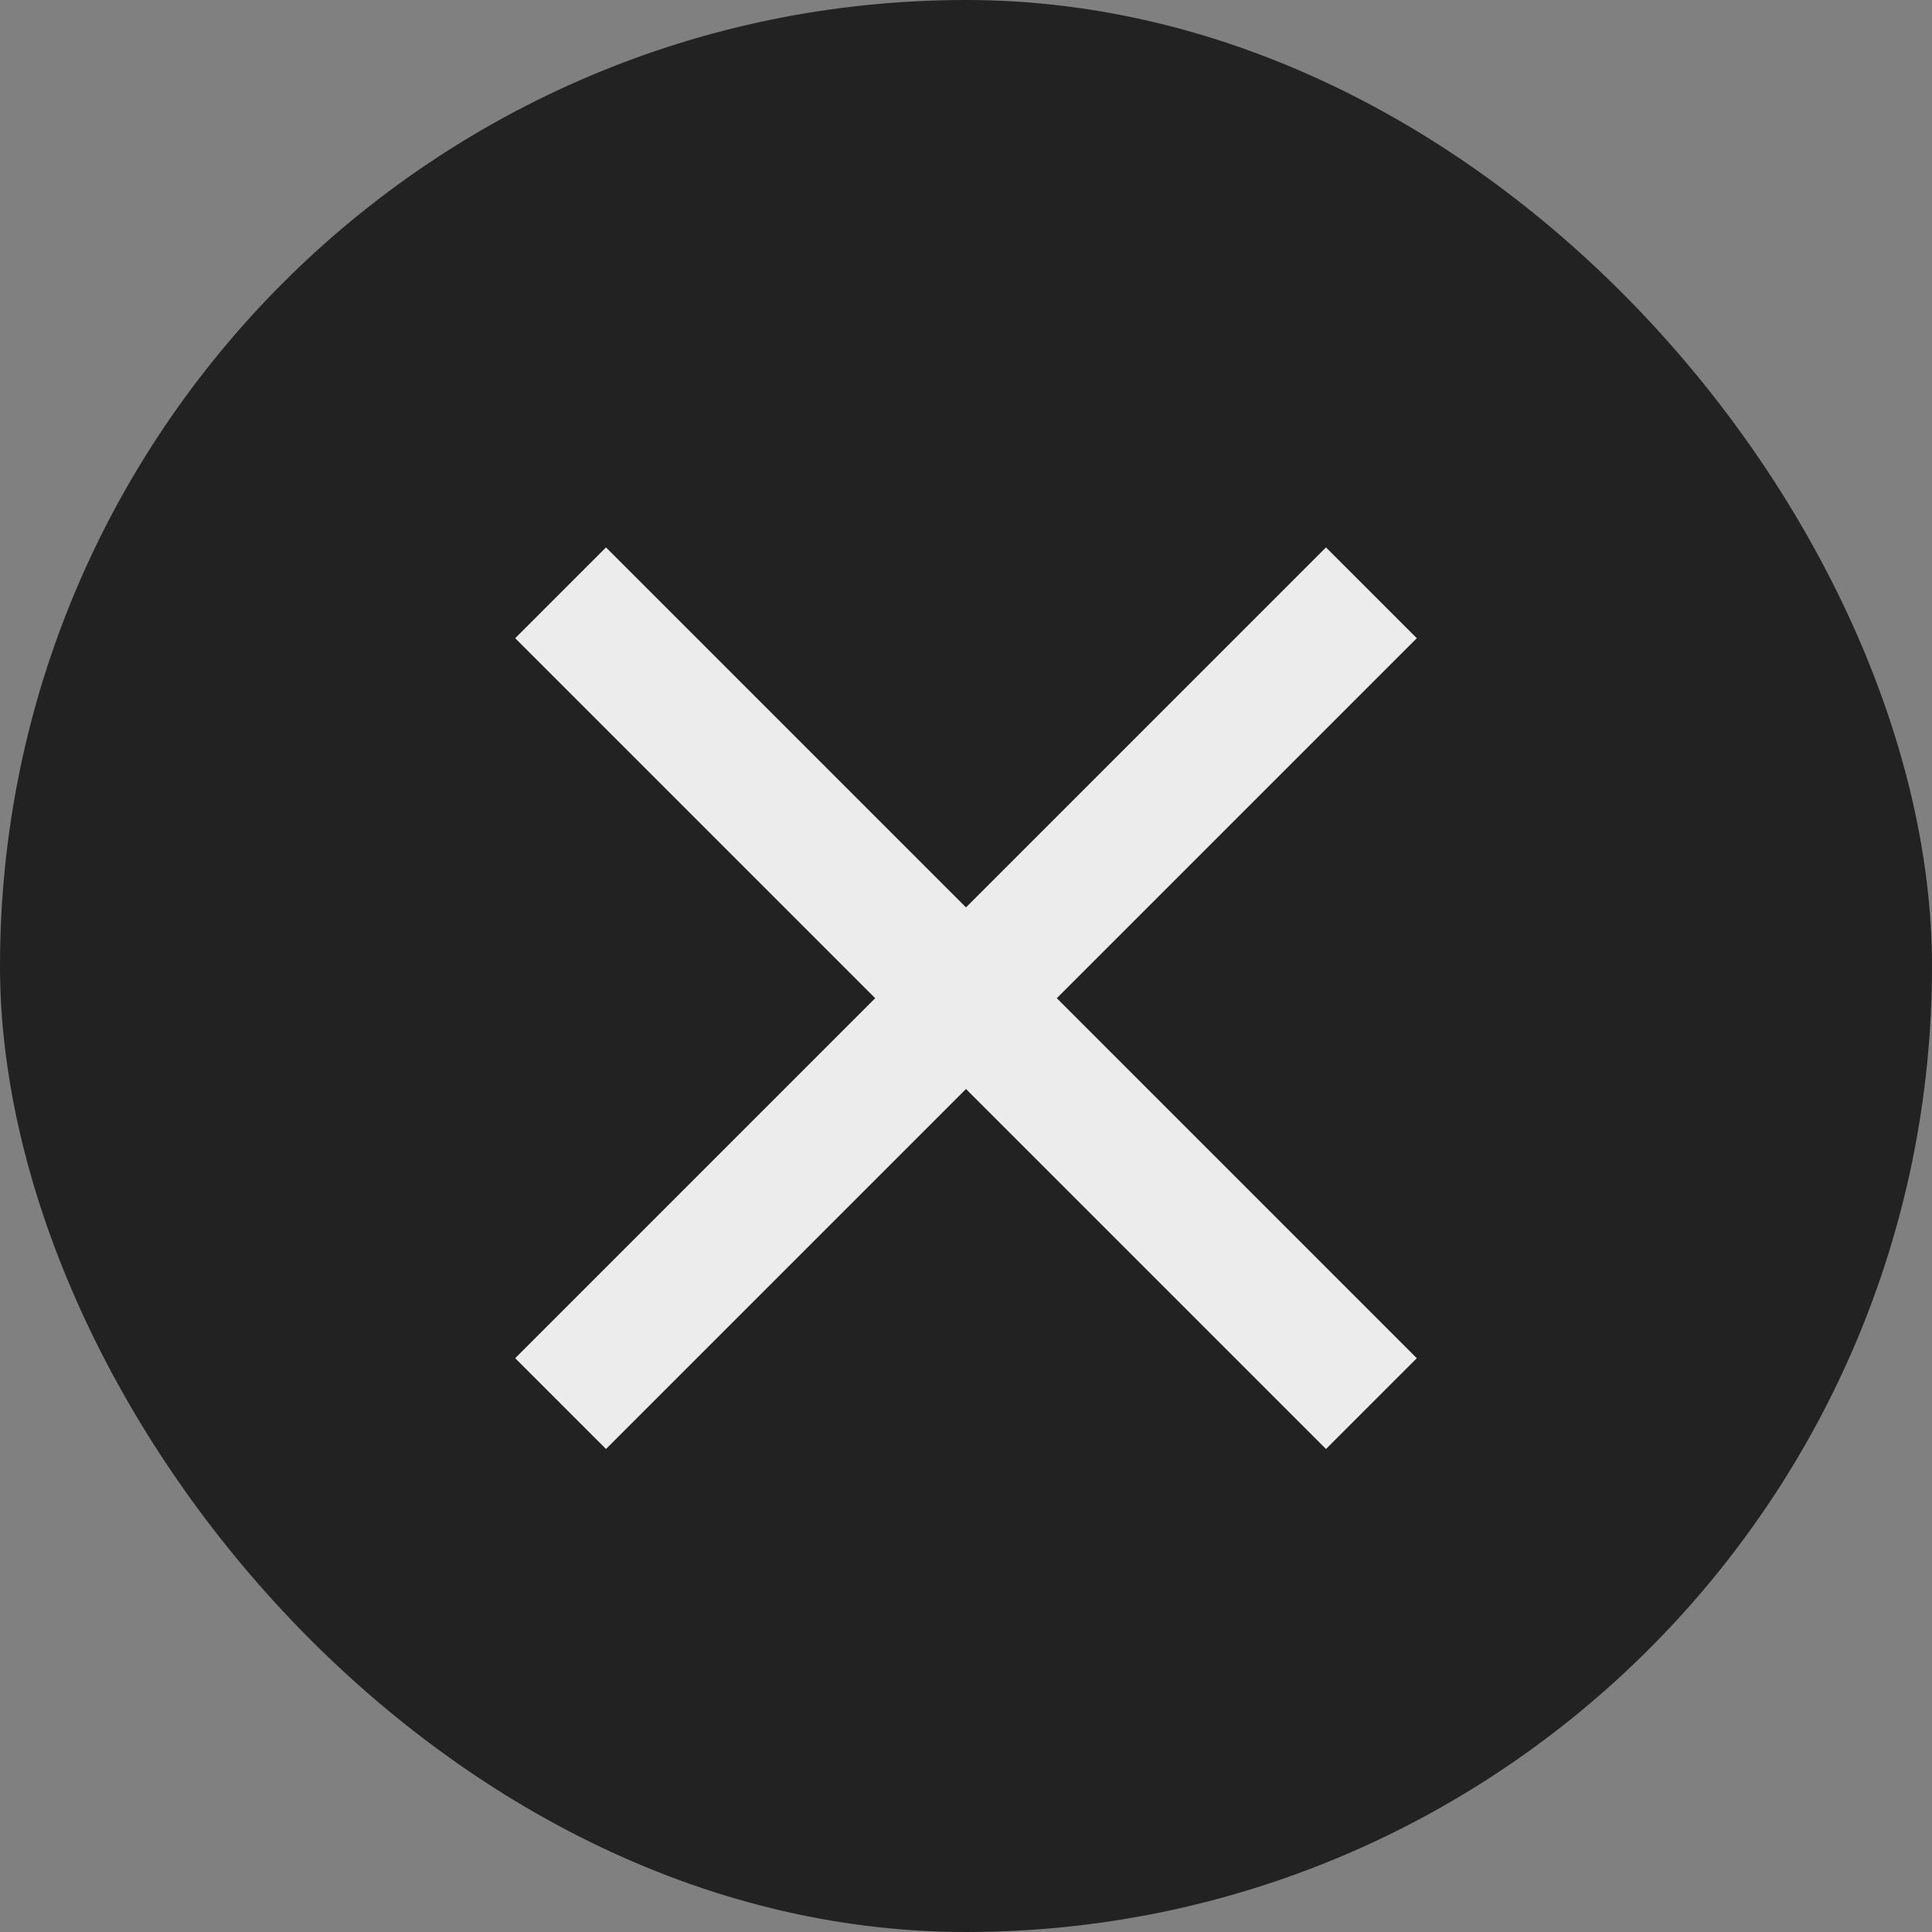 <svg width="30" height="30" viewBox="0 0 30 30" fill="none" xmlns="http://www.w3.org/2000/svg">
<rect x="0" y="0" width="30" height="30" fill="#808080" stroke="none"/>
<rect width="30" height="30" rx="15" fill="#222222"/>
<path d="M22 9.91L20.59 8.5L15 14.09L9.41 8.5L8 9.91L13.59 15.5L8 21.09L9.41 22.5L15 16.91L20.59 22.5L22 21.09L16.41 15.5L22 9.91Z" fill="#ECECEC"/>
</svg>
